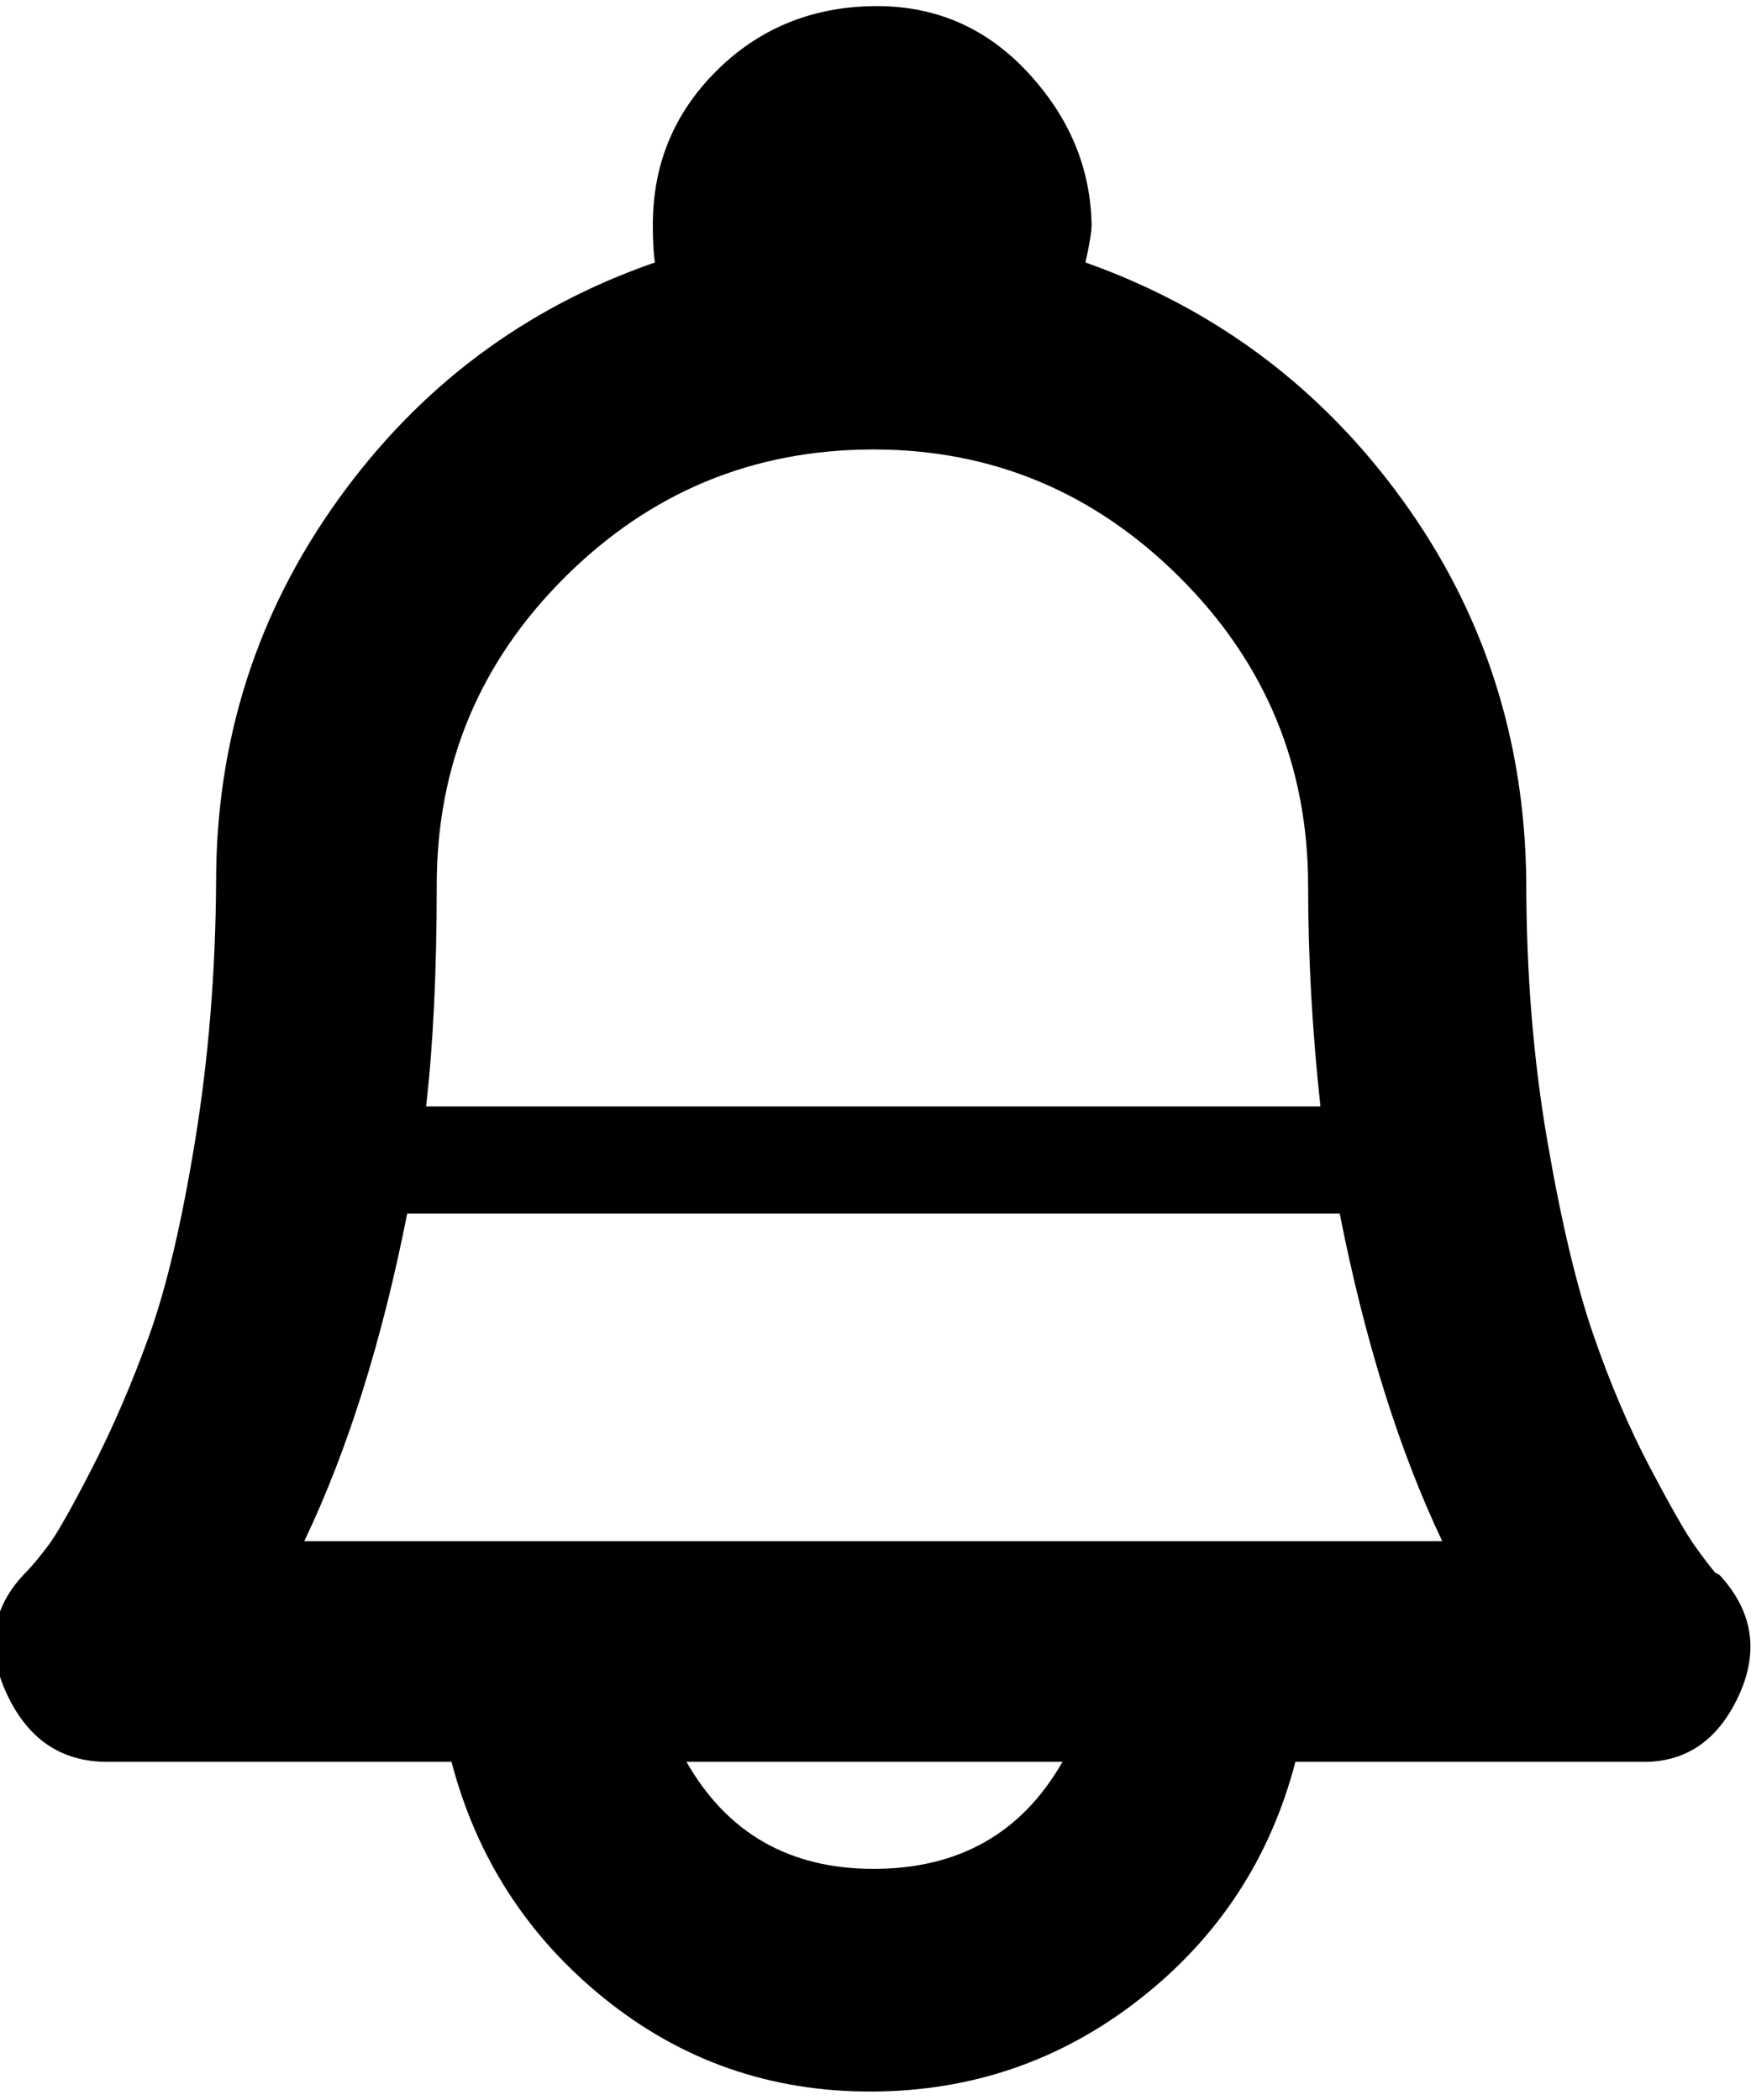<svg height="512" width="427.0" xmlns="http://www.w3.org/2000/svg"><path d="m419.3 384q12.3 13.3 4.6 29.7t-24 15.9h-84q-9.2 35.3-37.9 57.8t-65.5 22.6-65-22.6-37.4-57.8h-84q-16.9 0-24.6-16.9t5.2-29.7q2-2.1 5.1-6.2t10.7-18.9 13.9-32.3 11.2-47.6 5.1-63q0-51.7 29.7-93.1t77.3-57.9q-0.5-3.1-0.5-9.2 0-22 15.4-37.4t37.9-15.9 37.9 15.9 15.8 37.4q0 2.5-1.5 9.2 47.6 16.9 77.3 57.9t30.2 93.1q0 33.3 5.1 63t11.3 47.6 13.8 32.3 10.8 18.9 5.1 6.7z m-206.3-274.4q-44 0-75.3 31.2t-31.2 75.3q0 31.2-2.6 53.7h218.1q-3-27.6-3-53.7 0-44.1-31.3-75.3t-74.7-31.2z m0 346.1q31.2 0 46.1-26.1h-91.7q14.9 26.1 45.6 26.1z m-138.2-79.9h276.9q-15.8-33.3-25-79.9h-227.4q-9.2 46.6-25.1 79.9z" /></svg>